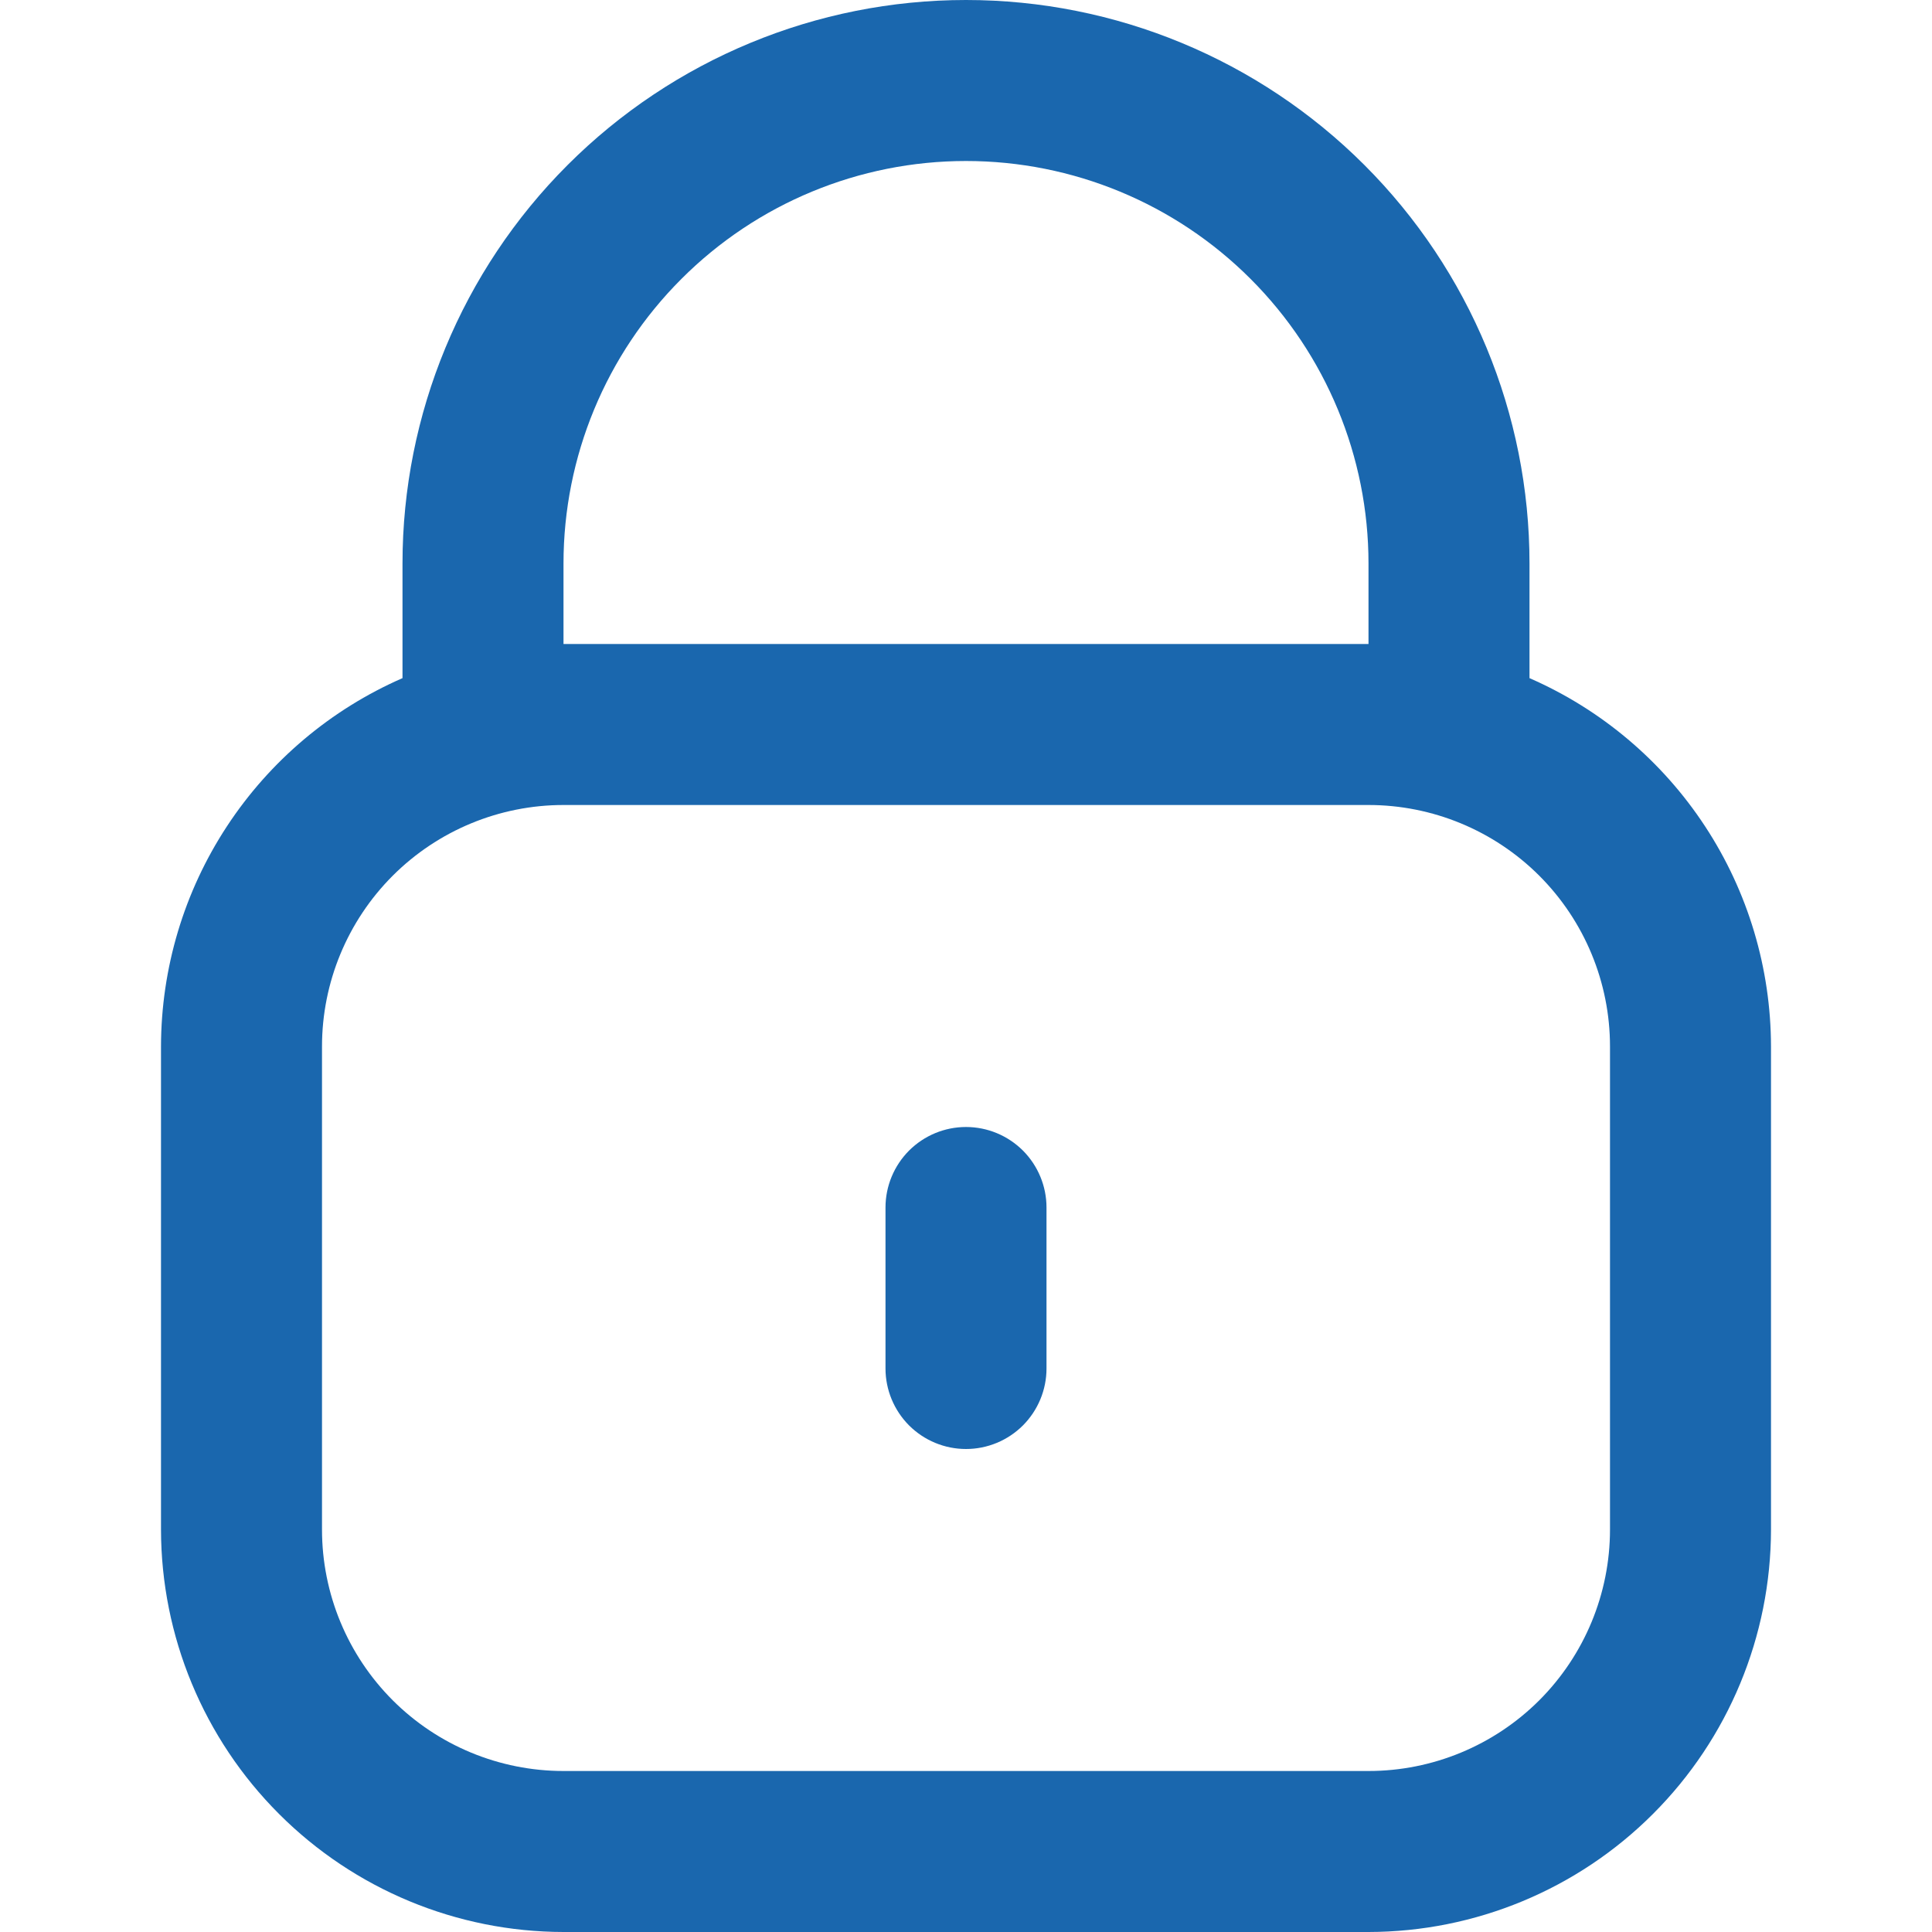 <svg width="30" height="30" viewBox="0 0 30 30" fill="none" xmlns="http://www.w3.org/2000/svg">
<g clip-path="url(#clip0_2_484)">
<path d="M23.75 10.53V8.75C23.75 6.429 22.828 4.204 21.187 2.563C19.546 0.922 17.321 0 15 0C12.679 0 10.454 0.922 8.813 2.563C7.172 4.204 6.25 6.429 6.25 8.75V10.53C5.137 11.016 4.189 11.816 3.523 12.832C2.857 13.847 2.502 15.035 2.5 16.25V23.75C2.502 25.407 3.161 26.996 4.333 28.167C5.504 29.339 7.093 29.998 8.75 30H21.25C22.907 29.998 24.496 29.339 25.667 28.167C26.839 26.996 27.498 25.407 27.5 23.75V16.25C27.498 15.035 27.143 13.847 26.477 12.832C25.811 11.816 24.863 11.016 23.75 10.53ZM8.75 8.75C8.75 7.092 9.408 5.503 10.581 4.331C11.753 3.158 13.342 2.5 15 2.5C16.658 2.5 18.247 3.158 19.419 4.331C20.591 5.503 21.25 7.092 21.25 8.75V10H8.75V8.75ZM25 23.75C25 24.745 24.605 25.698 23.902 26.402C23.198 27.105 22.245 27.5 21.25 27.5H8.75C7.755 27.5 6.802 27.105 6.098 26.402C5.395 25.698 5 24.745 5 23.75V16.25C5 15.255 5.395 14.302 6.098 13.598C6.802 12.895 7.755 12.5 8.75 12.5H21.25C22.245 12.5 23.198 12.895 23.902 13.598C24.605 14.302 25 15.255 25 16.25V23.75Z" fill="#1A67AE"/>
<path d="M15 17.5C14.668 17.5 14.351 17.632 14.116 17.866C13.882 18.101 13.75 18.419 13.75 18.75V21.25C13.75 21.581 13.882 21.899 14.116 22.134C14.351 22.368 14.668 22.5 15 22.5C15.332 22.5 15.649 22.368 15.884 22.134C16.118 21.899 16.25 21.581 16.25 21.25V18.75C16.25 18.419 16.118 18.101 15.884 17.866C15.649 17.632 15.332 17.5 15 17.5Z" fill="#1A67AE"/>
</g>
<defs>
<clipPath id="clip0_2_484">
<rect width="30" height="30" fill="white"/>
</clipPath>
</defs>
</svg>

